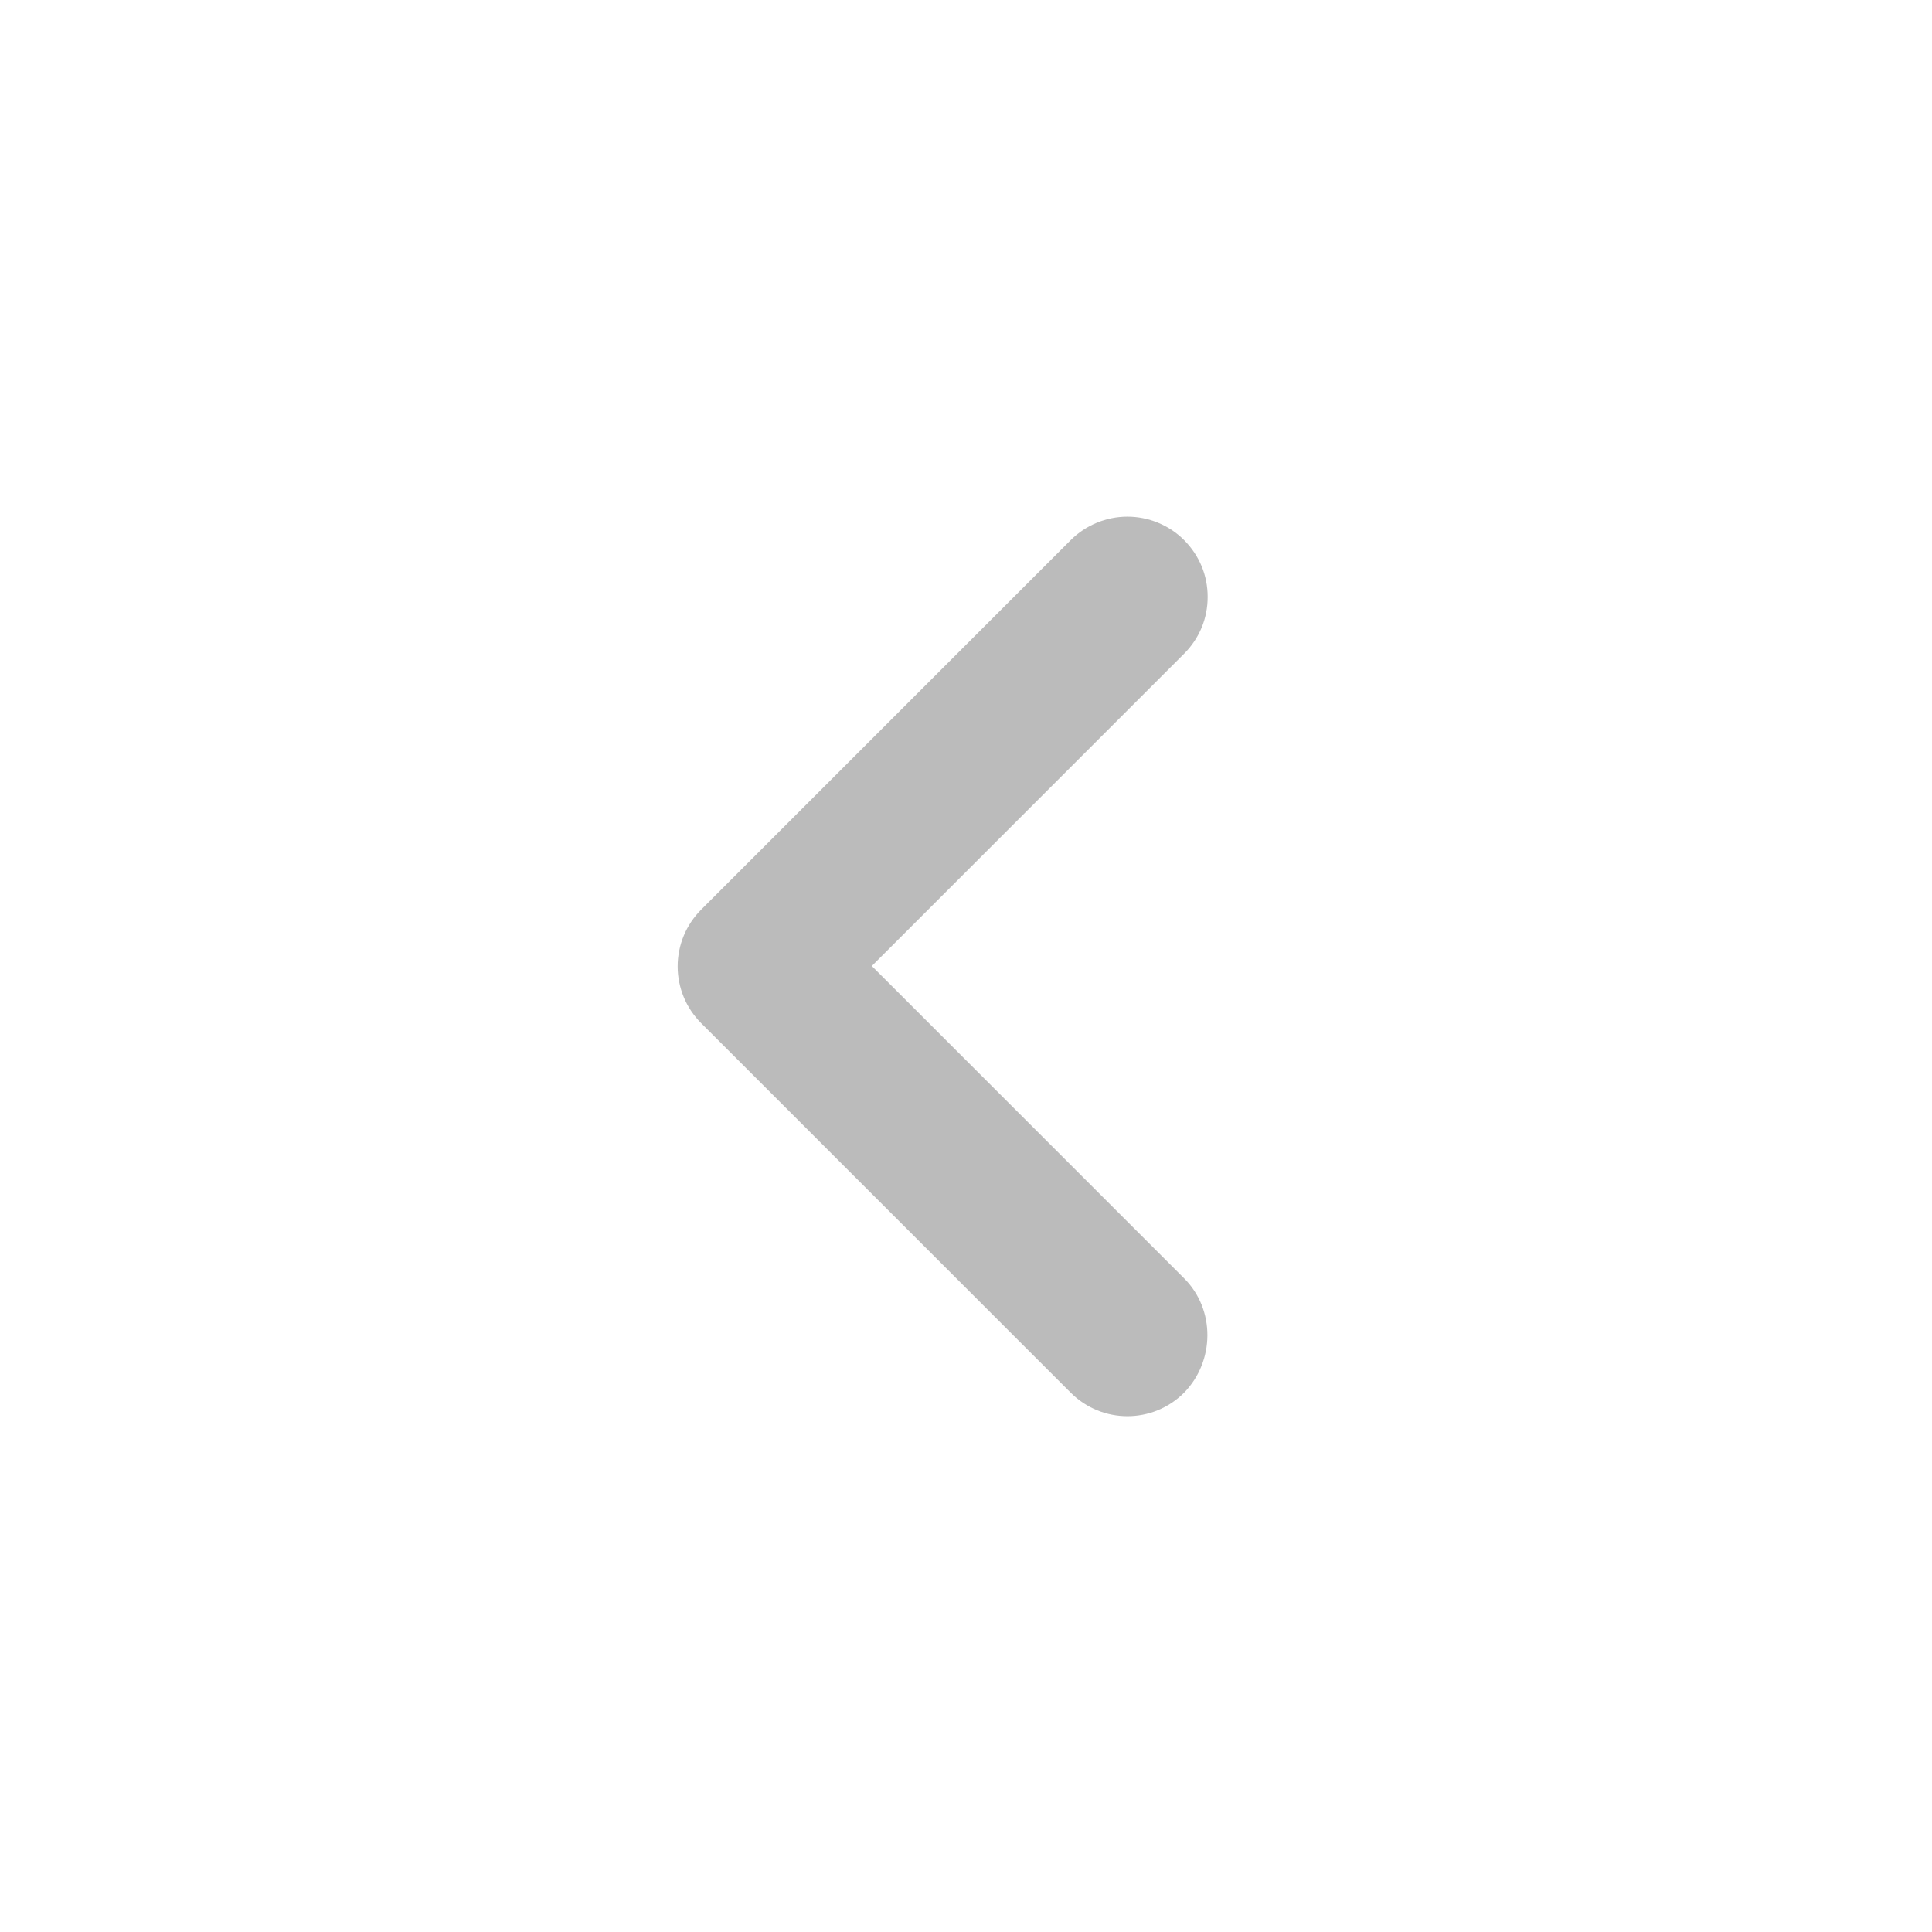 <svg width="24" height="24" viewBox="0 0 24 24" fill="none" xmlns="http://www.w3.org/2000/svg">
<path d="M14.71 15.88L10.83 12L14.71 8.12C14.803 8.027 14.876 7.918 14.927 7.797C14.977 7.676 15.002 7.546 15.002 7.415C15.002 7.284 14.977 7.154 14.927 7.033C14.876 6.912 14.803 6.803 14.71 6.71C14.618 6.617 14.508 6.544 14.387 6.494C14.266 6.444 14.136 6.418 14.005 6.418C13.874 6.418 13.745 6.444 13.624 6.494C13.503 6.544 13.393 6.617 13.3 6.71L8.71 11.3C8.618 11.393 8.544 11.502 8.494 11.623C8.444 11.744 8.418 11.874 8.418 12.005C8.418 12.136 8.444 12.266 8.494 12.387C8.544 12.508 8.618 12.617 8.71 12.71L13.3 17.3C13.69 17.69 14.32 17.69 14.71 17.3C15.09 16.91 15.1 16.27 14.71 15.88Z" fill="#BBBBBB"/>
</svg>
